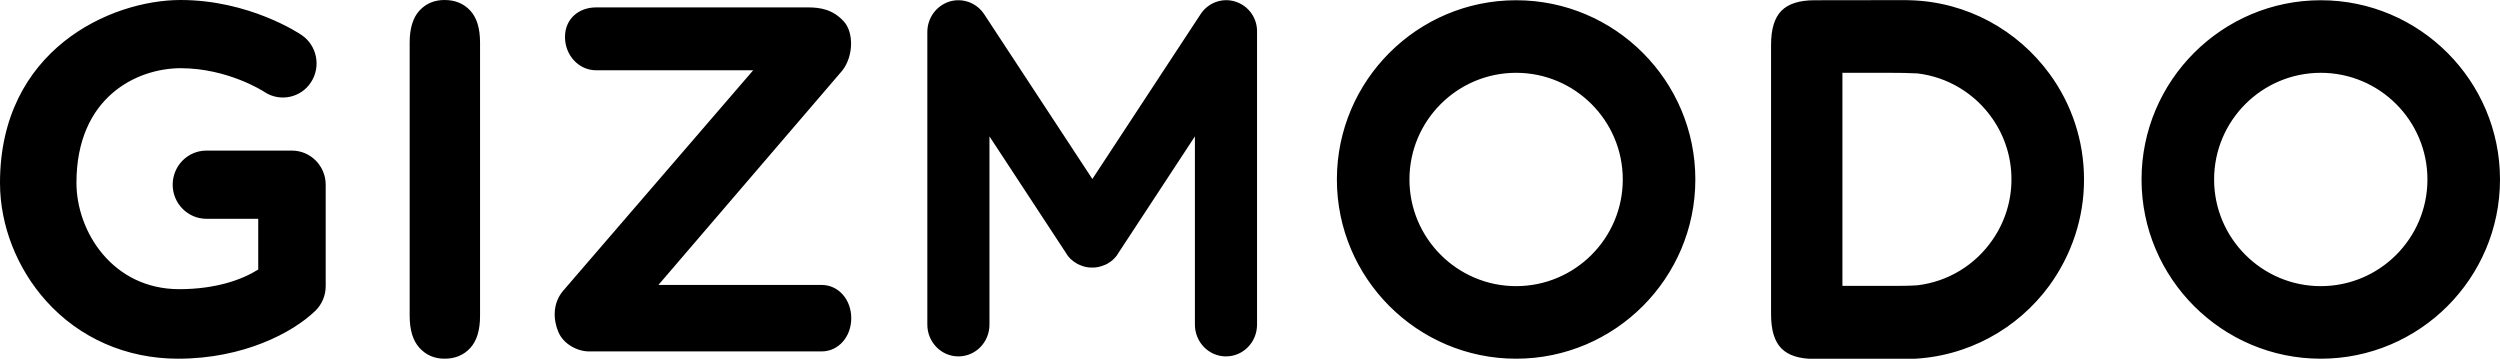 <svg xmlns="http://www.w3.org/2000/svg" viewBox="0 0 2060.2 295.6"><path d="M337.6 260.3V35.1c0-11.7 2.7-20.5 8-26.3C351 2.9 357.9 0 366.3 0c8.7 0 15.8 2.9 21.2 8.7 5.4 5.8 8.1 14.6 8.1 26.4v225.2c0 11.8-2.7 20.7-8.1 26.5-5.4 5.9-12.5 8.8-21.2 8.8-8.3 0-15.2-3-20.6-8.9-5.4-5.9-8.1-14.7-8.1-26.4m1574.9 35.3c-81.4 0-147.7-66.3-147.7-147.7S1831.1.2 1912.5.2c81.4 0 147.7 66.3 147.7 147.7s-66.2 147.7-147.7 147.7m0-235.6c-48.5 0-87.9 39.4-87.9 87.9 0 48.5 39.5 87.9 87.9 87.9 48.5 0 87.9-39.4 87.9-87.9 0-48.5-39.4-87.9-87.9-87.9m-663.1 235.6c-81.4 0-147.7-66.3-147.7-147.7S1167.9.2 1249.4.2s147.7 66.3 147.7 147.7c0 81.4-66.3 147.7-147.7 147.7m0-235.6c-48.5 0-87.9 39.4-87.9 87.9 0 48.5 39.5 87.9 87.9 87.9 48.5 0 87.9-39.4 87.9-87.9 0-48.5-39.4-87.9-87.9-87.9m468 87.8c0-31.4-10-62-28.6-87.2C1662.7 25 1621.1 1.5 1574.1.2c-1.5 0-2.9-.1-4.4-.1l-74.2.1c-12.7 0-21.8 2.9-27.5 8.7-5.7 5.8-8.5 15.1-8.5 28v222.2c0 12.9 2.8 22.2 8.5 28 5.7 5.8 14.8 8.7 27.5 8.7l74.2.1c1.5 0 2.9-.1 4.4-.1 47.1-1.4 88.7-24.9 114.7-60.4 18.6-25.6 28.7-56.2 28.6-87.6m-137.2 87.3c-7.2.5-14.8.5-23.1.5h-38.8V60h38.8c8.3 0 15.9.1 23.1.5 25.1 3 47.6 16.7 61.9 37.5 10.1 14.6 15.5 31.9 15.5 49.6v.3c0 17.7-5.4 35-15.5 49.6-14.3 20.9-36.8 34.6-61.9 37.6M1018 1.3c-10.8-3.4-22.5.9-28.7 10.5l-89.1 135.7-89.1-135.7c-6.3-9.6-18-13.8-28.7-10.5-10.8 3.4-18.2 13.5-18.2 25.1v241.1c0 14.5 11.5 26.2 25.6 26.2 14.2 0 25.6-11.7 25.6-26.2V112.4l63.2 96.3.1.2.1.1.2.4c.4.6.8 1.1 1.2 1.7l.6.7c.4.4.7.8 1.1 1.2.3.4.7.7 1.1 1l.8.7c.5.4 1 .8 1.6 1.2l.4.3h.1c.6.4 1.1.7 1.7 1.1l.5.3c.4.2.9.4 1.4.6 2.6 1.2 5.3 2 8 2.2h.1c.5 0 1.1.1 1.6.1h1.8c.5 0 1.1 0 1.6-.1h.1c2.8-.3 5.5-1.1 8-2.2.5-.2.9-.4 1.4-.6l.5-.3c.6-.3 1.2-.7 1.7-1.1h.1l.4-.3c.5-.4 1-.8 1.6-1.2l.8-.7c.4-.3.7-.6 1-1 .4-.4.7-.8 1.1-1.2l.6-.7c.4-.6.8-1.1 1.2-1.7l.2-.4.1-.1.1-.2 63.2-96.3v155.1c0 14.5 11.5 26.2 25.6 26.2 14.2 0 25.6-11.7 25.6-26.2V26.4c.3-11.6-7.1-21.7-17.9-25.1M677 289.6H485.5c-10.1 0-21.3-6.3-25.4-16.1-4.1-9.8-5-23.2 3.9-33.8L620.7 57.9H491.2c-14.2 0-25.6-12.3-25.6-27.4s11.5-24.4 25.6-24.4h174.6c10.1 0 20.5 1.6 29.6 11.6 8.3 9.1 8 28.8-1.4 40.6L542.6 234.8H677c14.2 0 24.5 12.3 24.5 27.4 0 15.1-10.3 27.4-24.5 27.4m-530.3 6c-42.5 0-81.1-16.9-108.6-47.5C13.9 221.2 0 185.7 0 150.7 0 40.9 91.3 0 148.8 0c56.6 0 98.1 27.7 99.8 28.9 12.7 8.6 16.1 26.1 7.6 39-8.3 12.7-25.4 16.3-38.1 8-.1-.1-.2-.1-.3-.2-.7-.5-30.2-19.5-69-19.5C112.7 56.3 63 80 63 150.7c0 40.2 29.9 87.6 84.7 87.6 30.8 0 52.5-8.2 65.1-16.2v-41.8h-42.7c-15.3 0-27.8-12.6-27.8-28.1s12.4-28.1 27.8-28.1h70.5c15.3 0 27.8 12.6 27.8 28.1v83.6c0 7.6-3 14.9-8.4 20.2-18.7 18.2-59.5 39.6-113.3 39.6"/></svg>